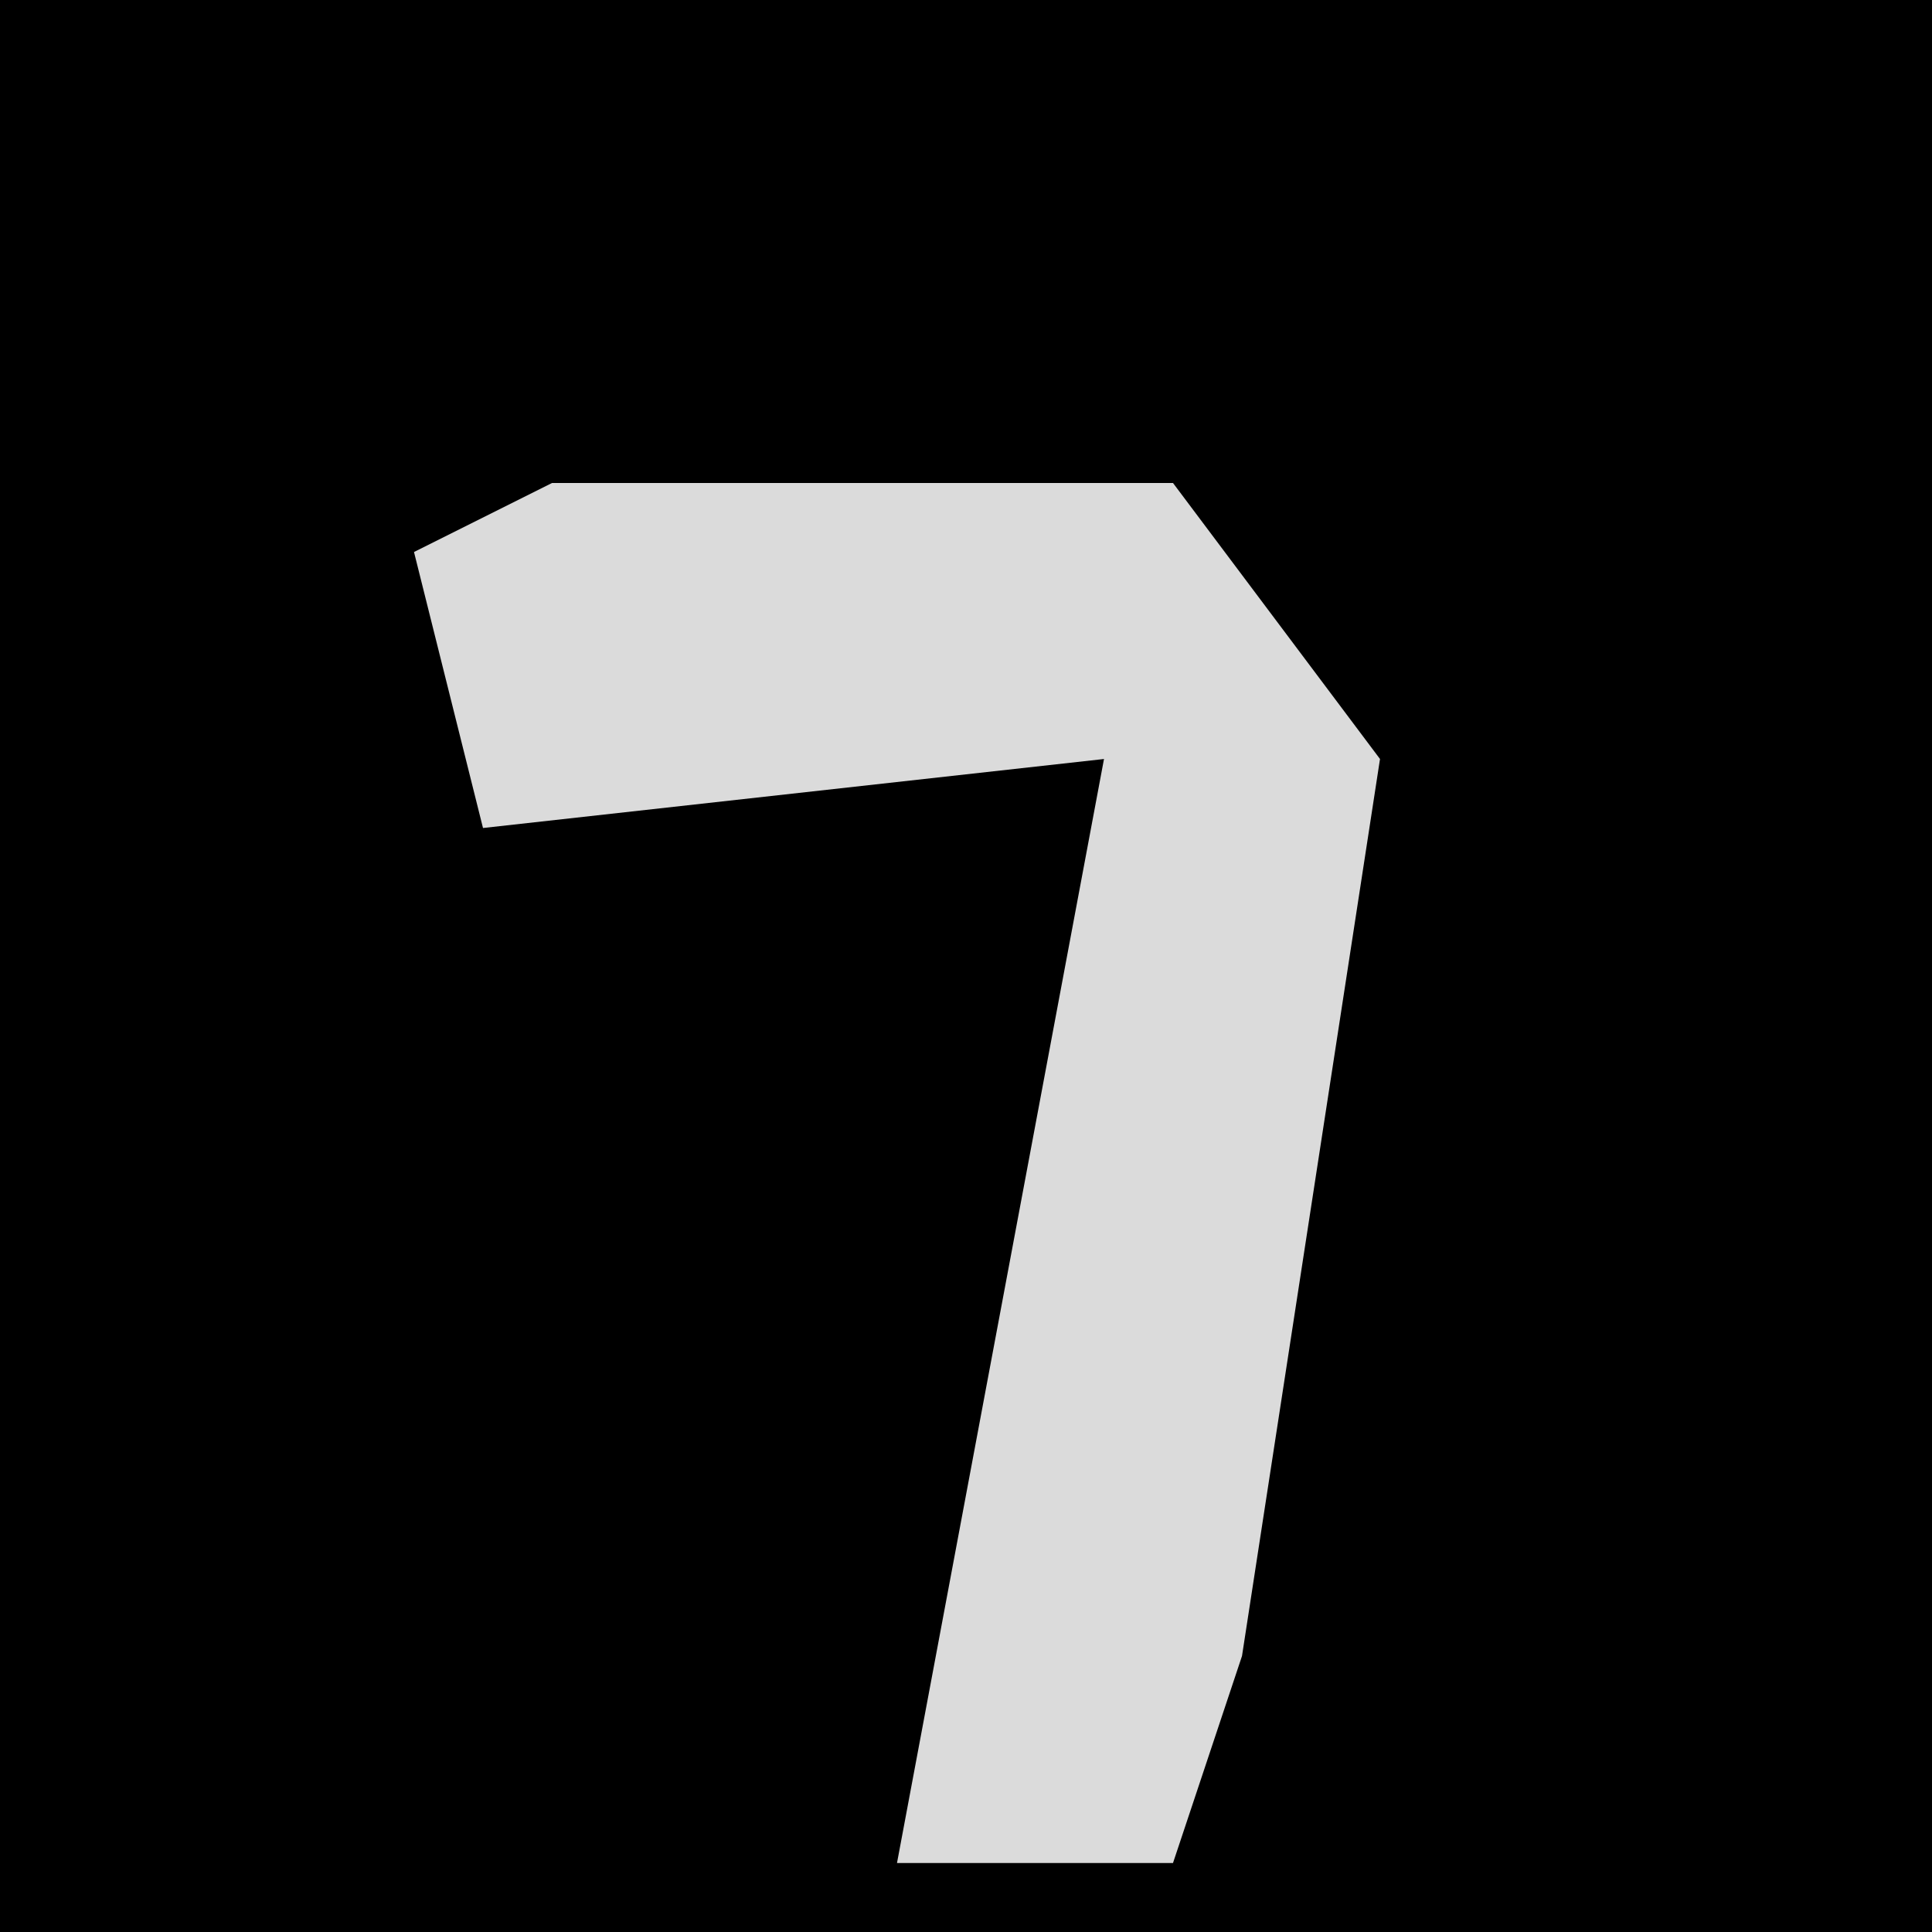 <?xml version="1.0" encoding="UTF-8"?>
<svg version="1.1" xmlns="http://www.w3.org/2000/svg" width="28" height="28">
<path d="M0,0 L28,0 L28,28 L0,28 Z " fill="#000000" transform="translate(0,0)"/>
<path d="M0,0 L9,0 L12,4 L10,17 L9,20 L5,20 L8,4 L-1,5 L-2,1 Z " fill="#DBDBDB" transform="translate(8,7)"/>
</svg>
